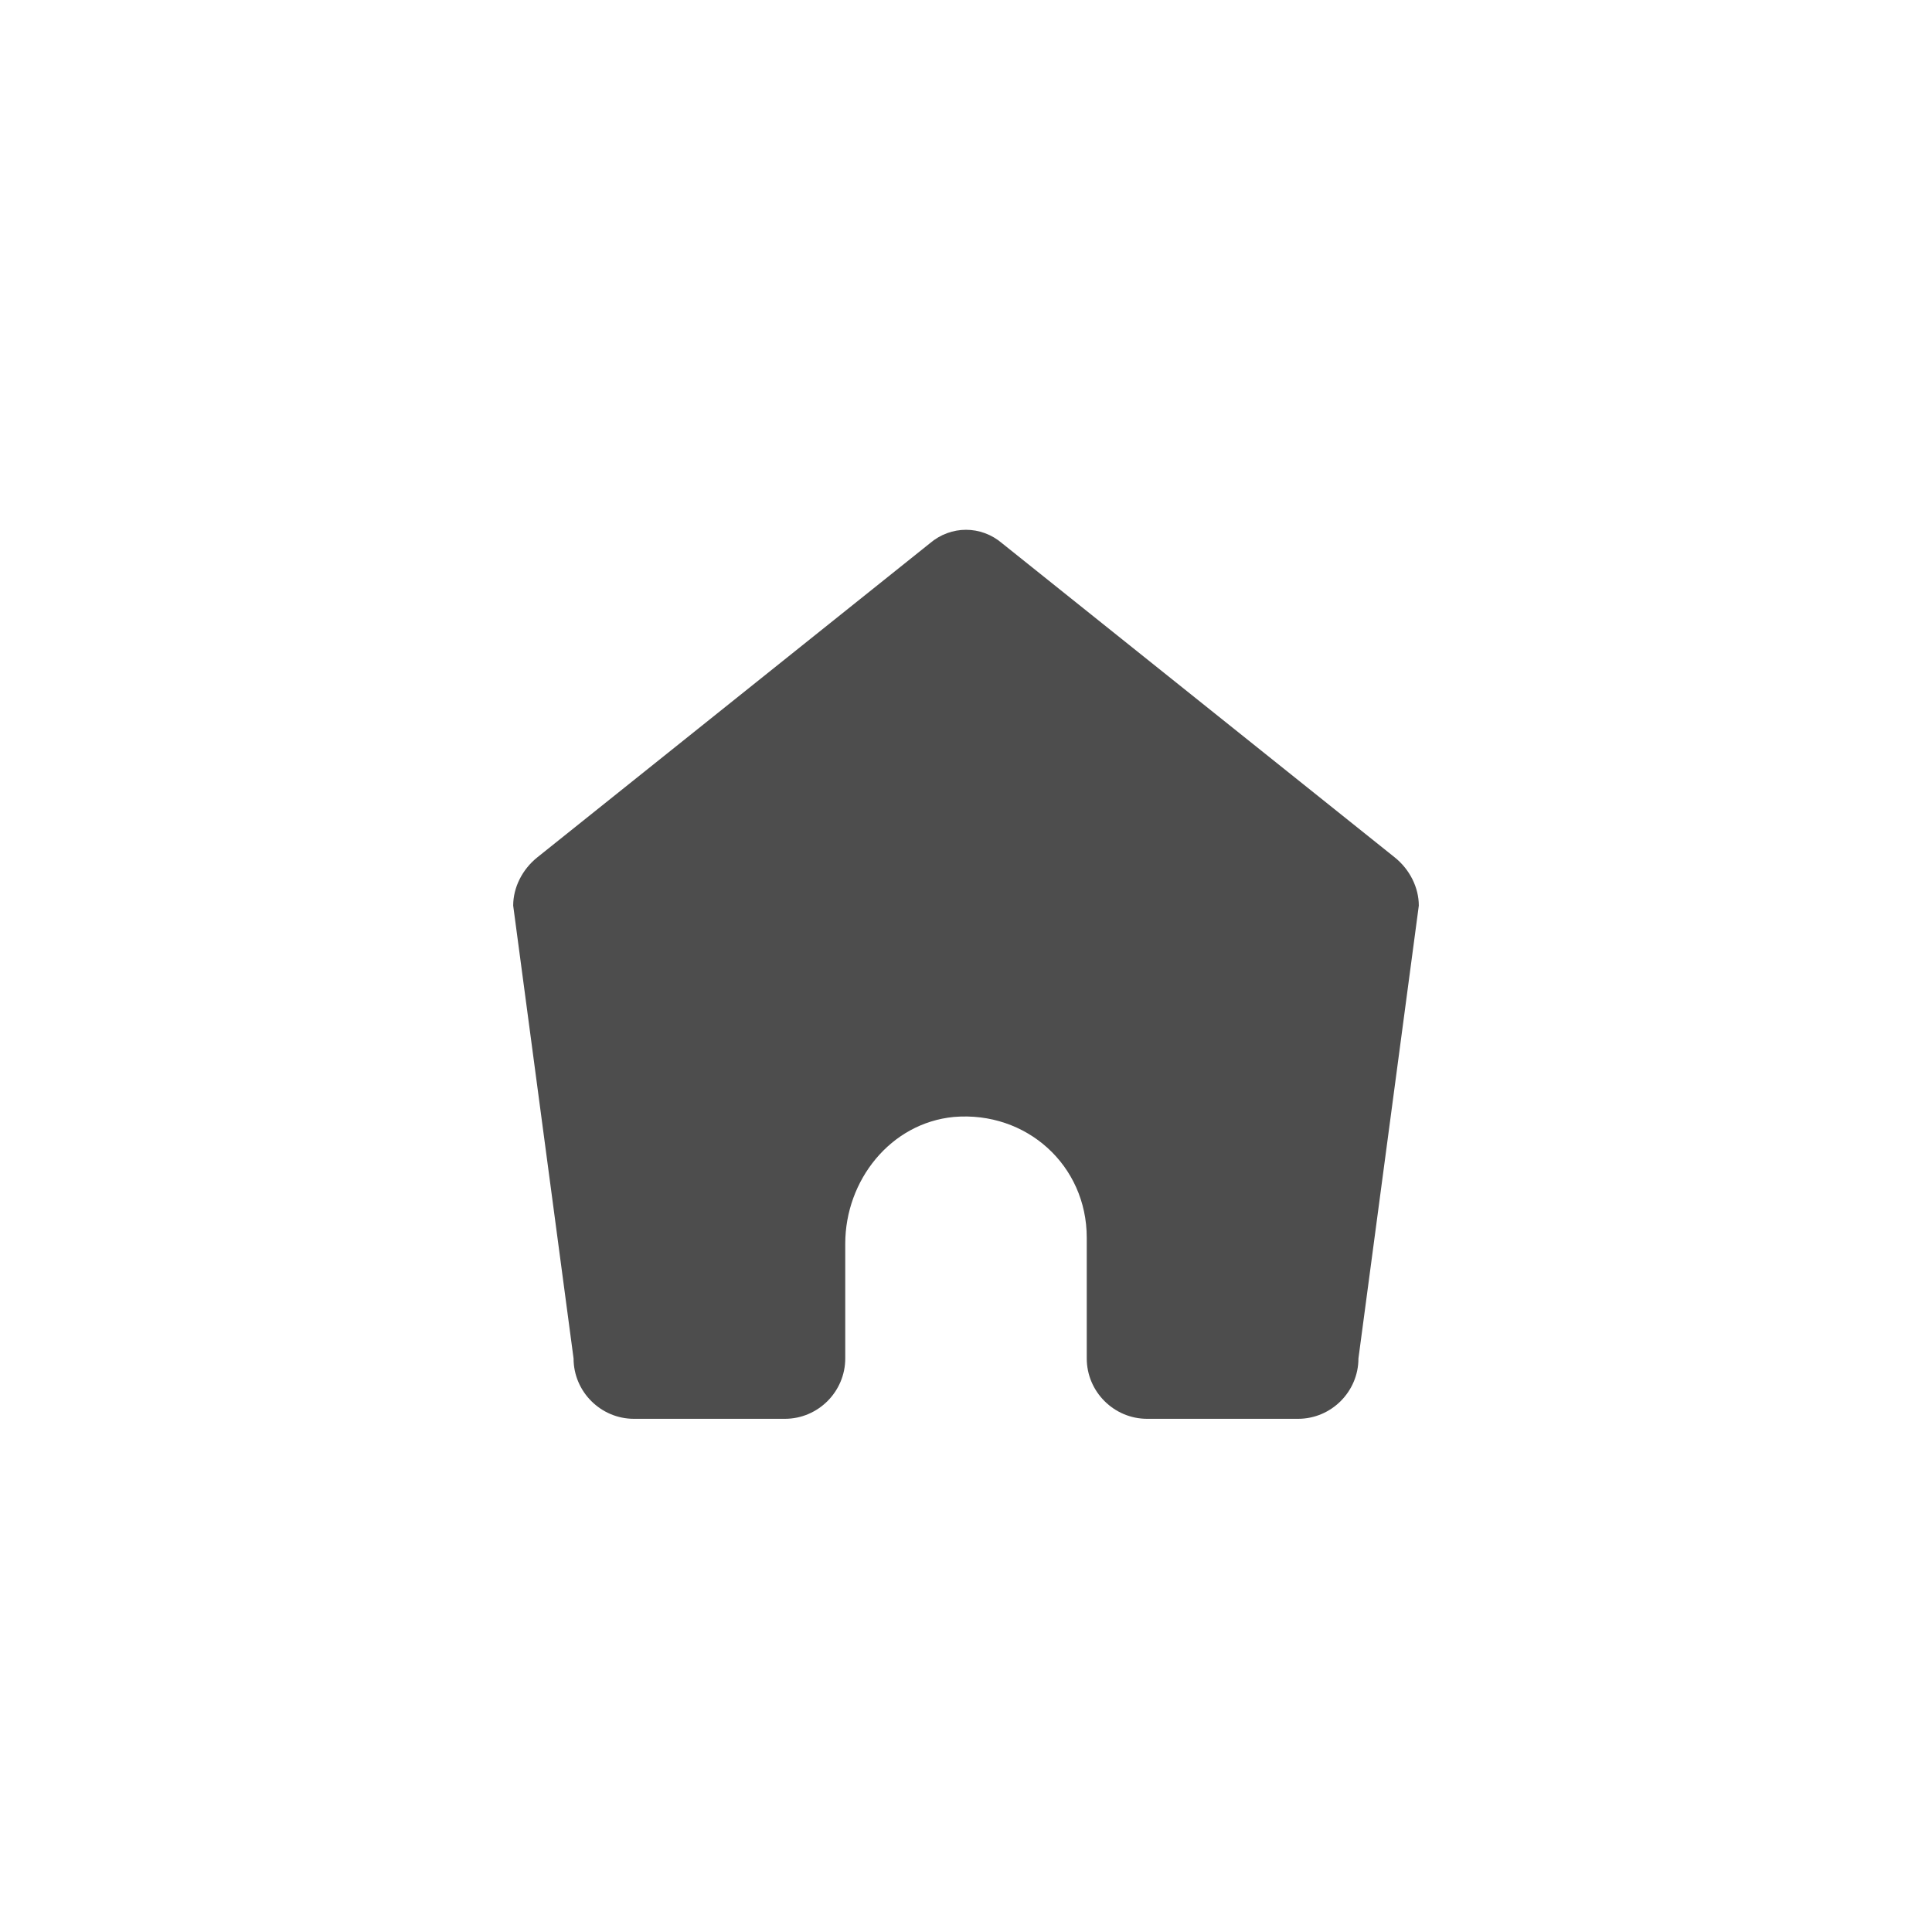<svg xmlns="http://www.w3.org/2000/svg" enable-background="new 0 0 64 64" viewBox="0 0 64 64"><path fill="#4D4D4D" d="M30.8,18l-13,10.4c-0.5,0.4-0.8,1-0.8,1.6l2,15c0,1.1,0.9,2,2,2h5c1.1,0,2-0.9,2-2l0-3.8c0-2.1,1.5-4,3.6-4.2c2.4-0.2,4.4,1.6,4.4,4v4c0,1.1,0.9,2,2,2h5c1.1,0,2-0.9,2-2l2-15c0-0.6-0.3-1.2-0.8-1.6L33.2,18C32.5,17.4,31.5,17.4,30.8,18z"/></svg>
